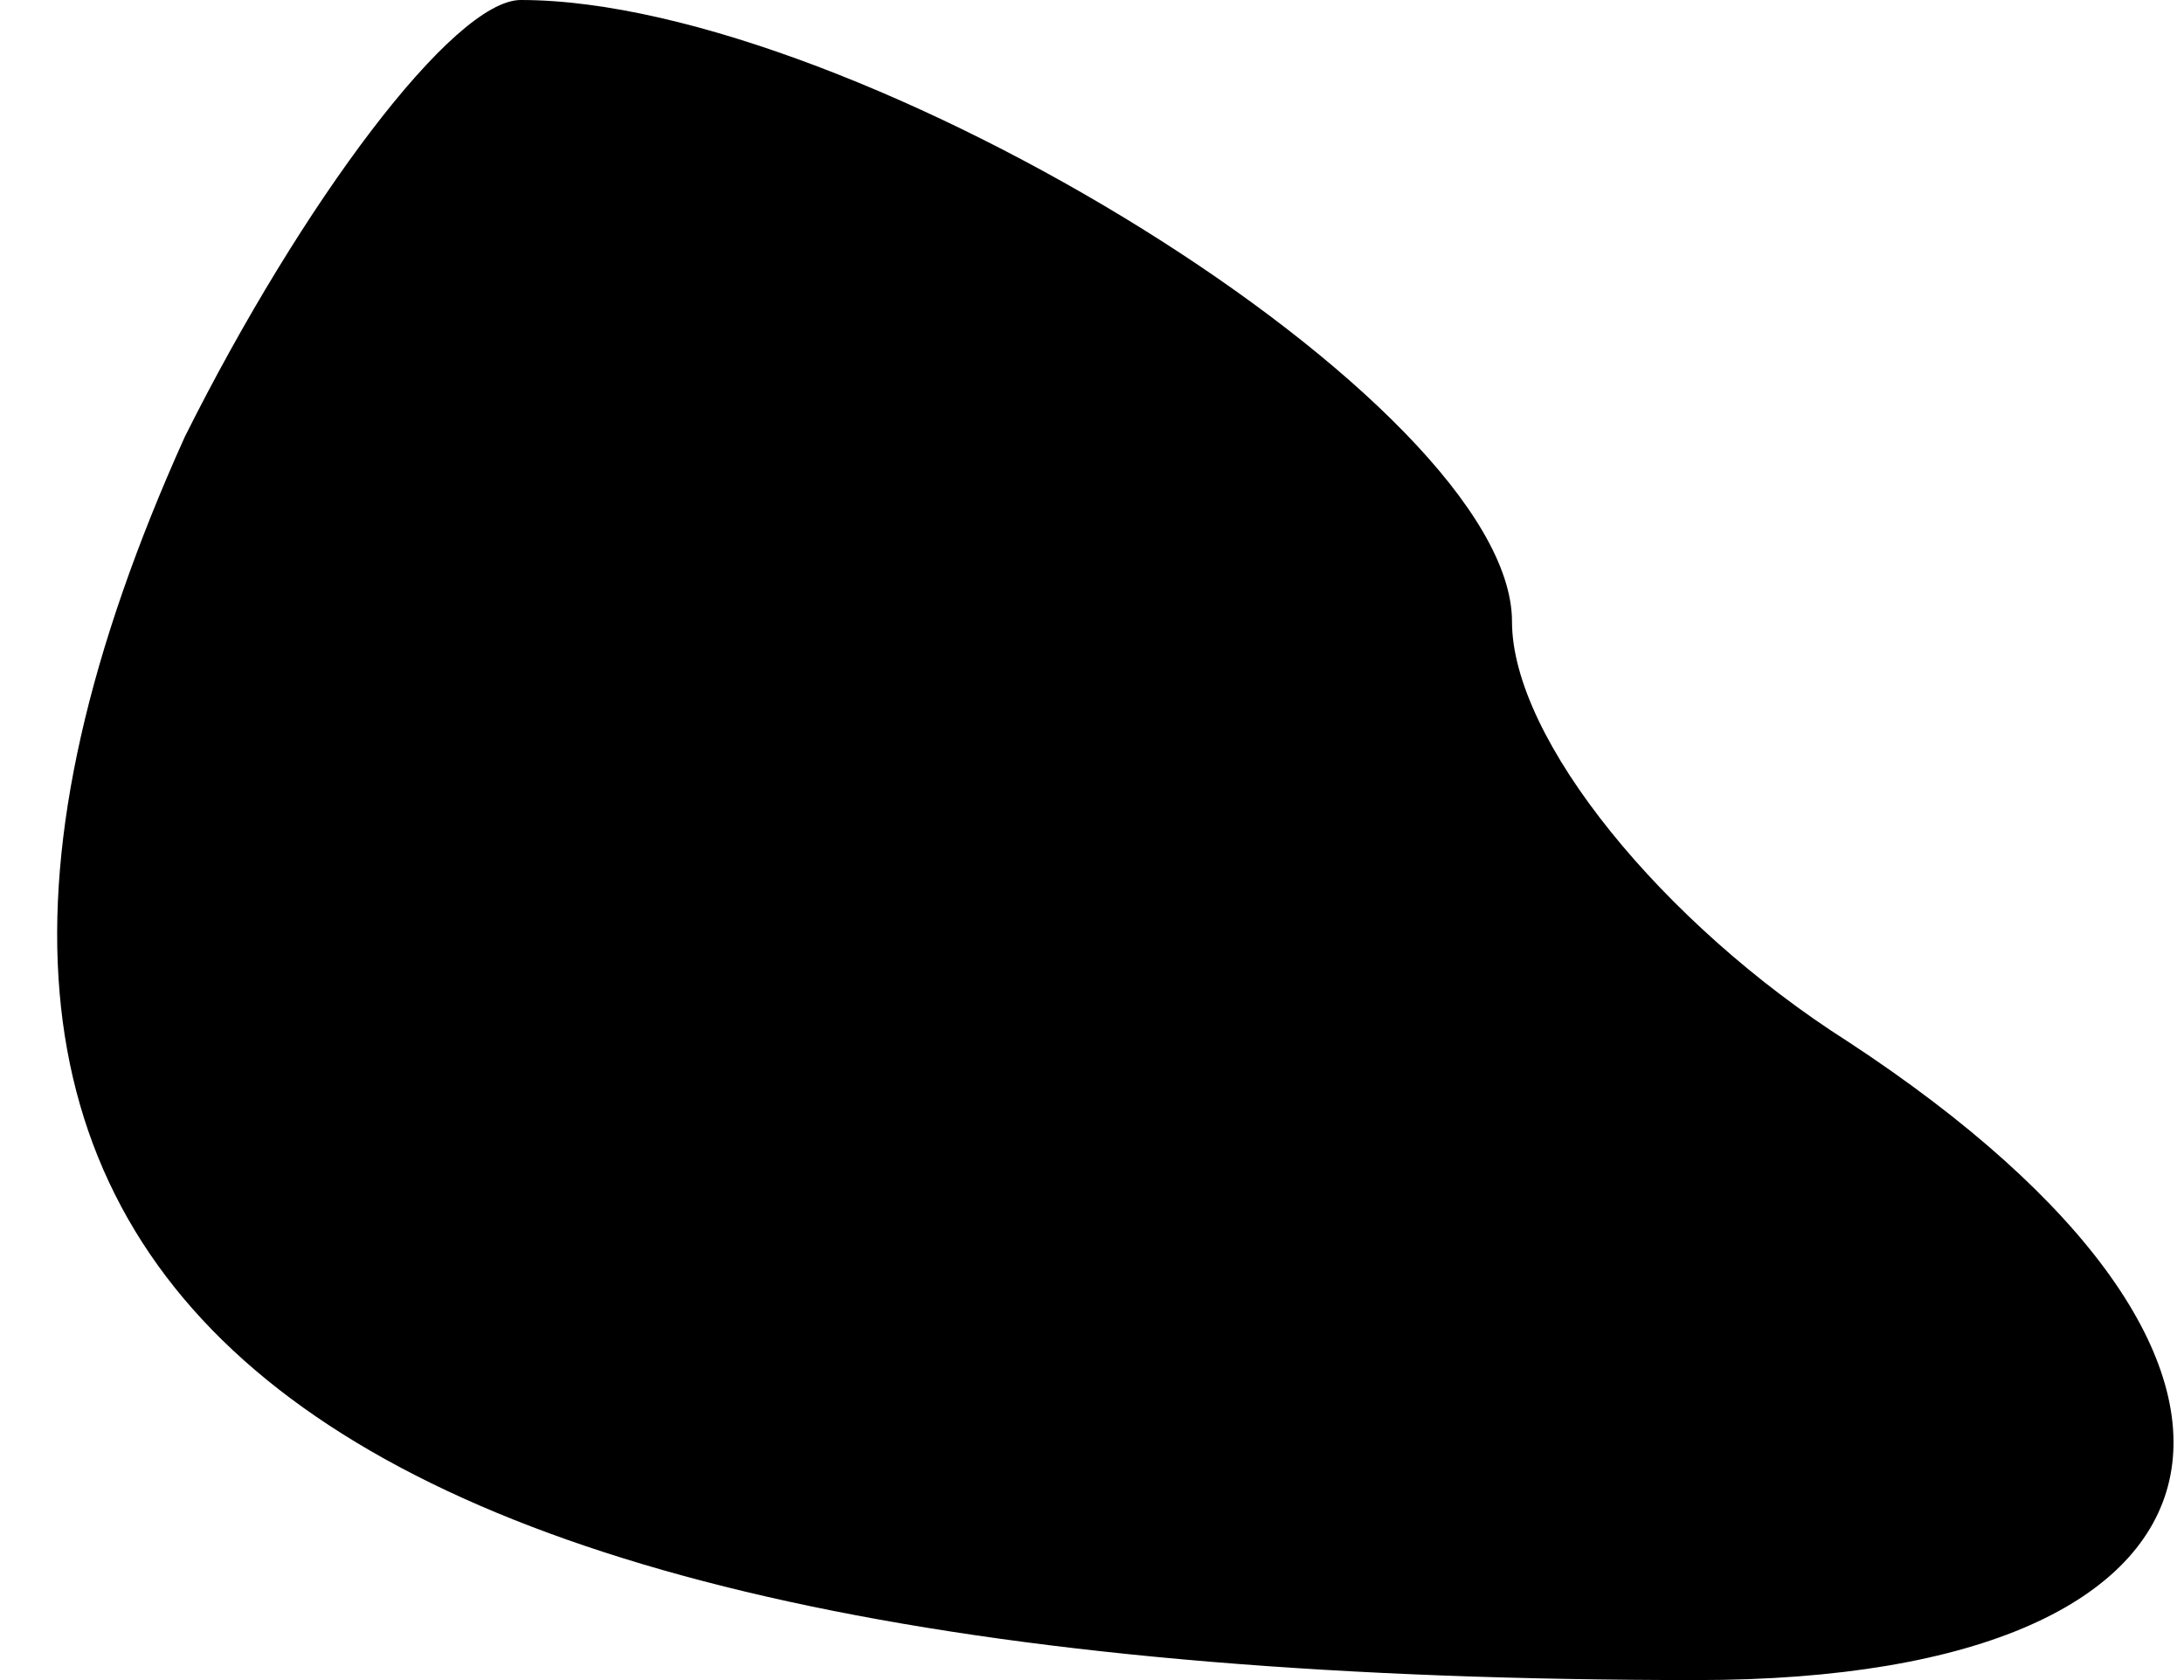 <?xml version="1.0" standalone="no"?>
<!DOCTYPE svg PUBLIC "-//W3C//DTD SVG 20010904//EN"
 "http://www.w3.org/TR/2001/REC-SVG-20010904/DTD/svg10.dtd">
<svg version="1.0" xmlns="http://www.w3.org/2000/svg"
 width="13pt" height="10pt" viewBox="0 0 13 10"
 preserveAspectRatio="xMidYMid meet">
<g transform="translate(0,10) scale(0.1,-0.1)"
fill="#000000" stroke="none">
<path fill="#000000" stroke="none" d="M11 74 c-23 -51 6 -74 90 -74 34 0 38
19 9 38 -11 7 -20 18 -20 25 0 13 -39 37 -59 37 -4 0 -13 -12 -20 -26z"/>
</g>
</svg>
